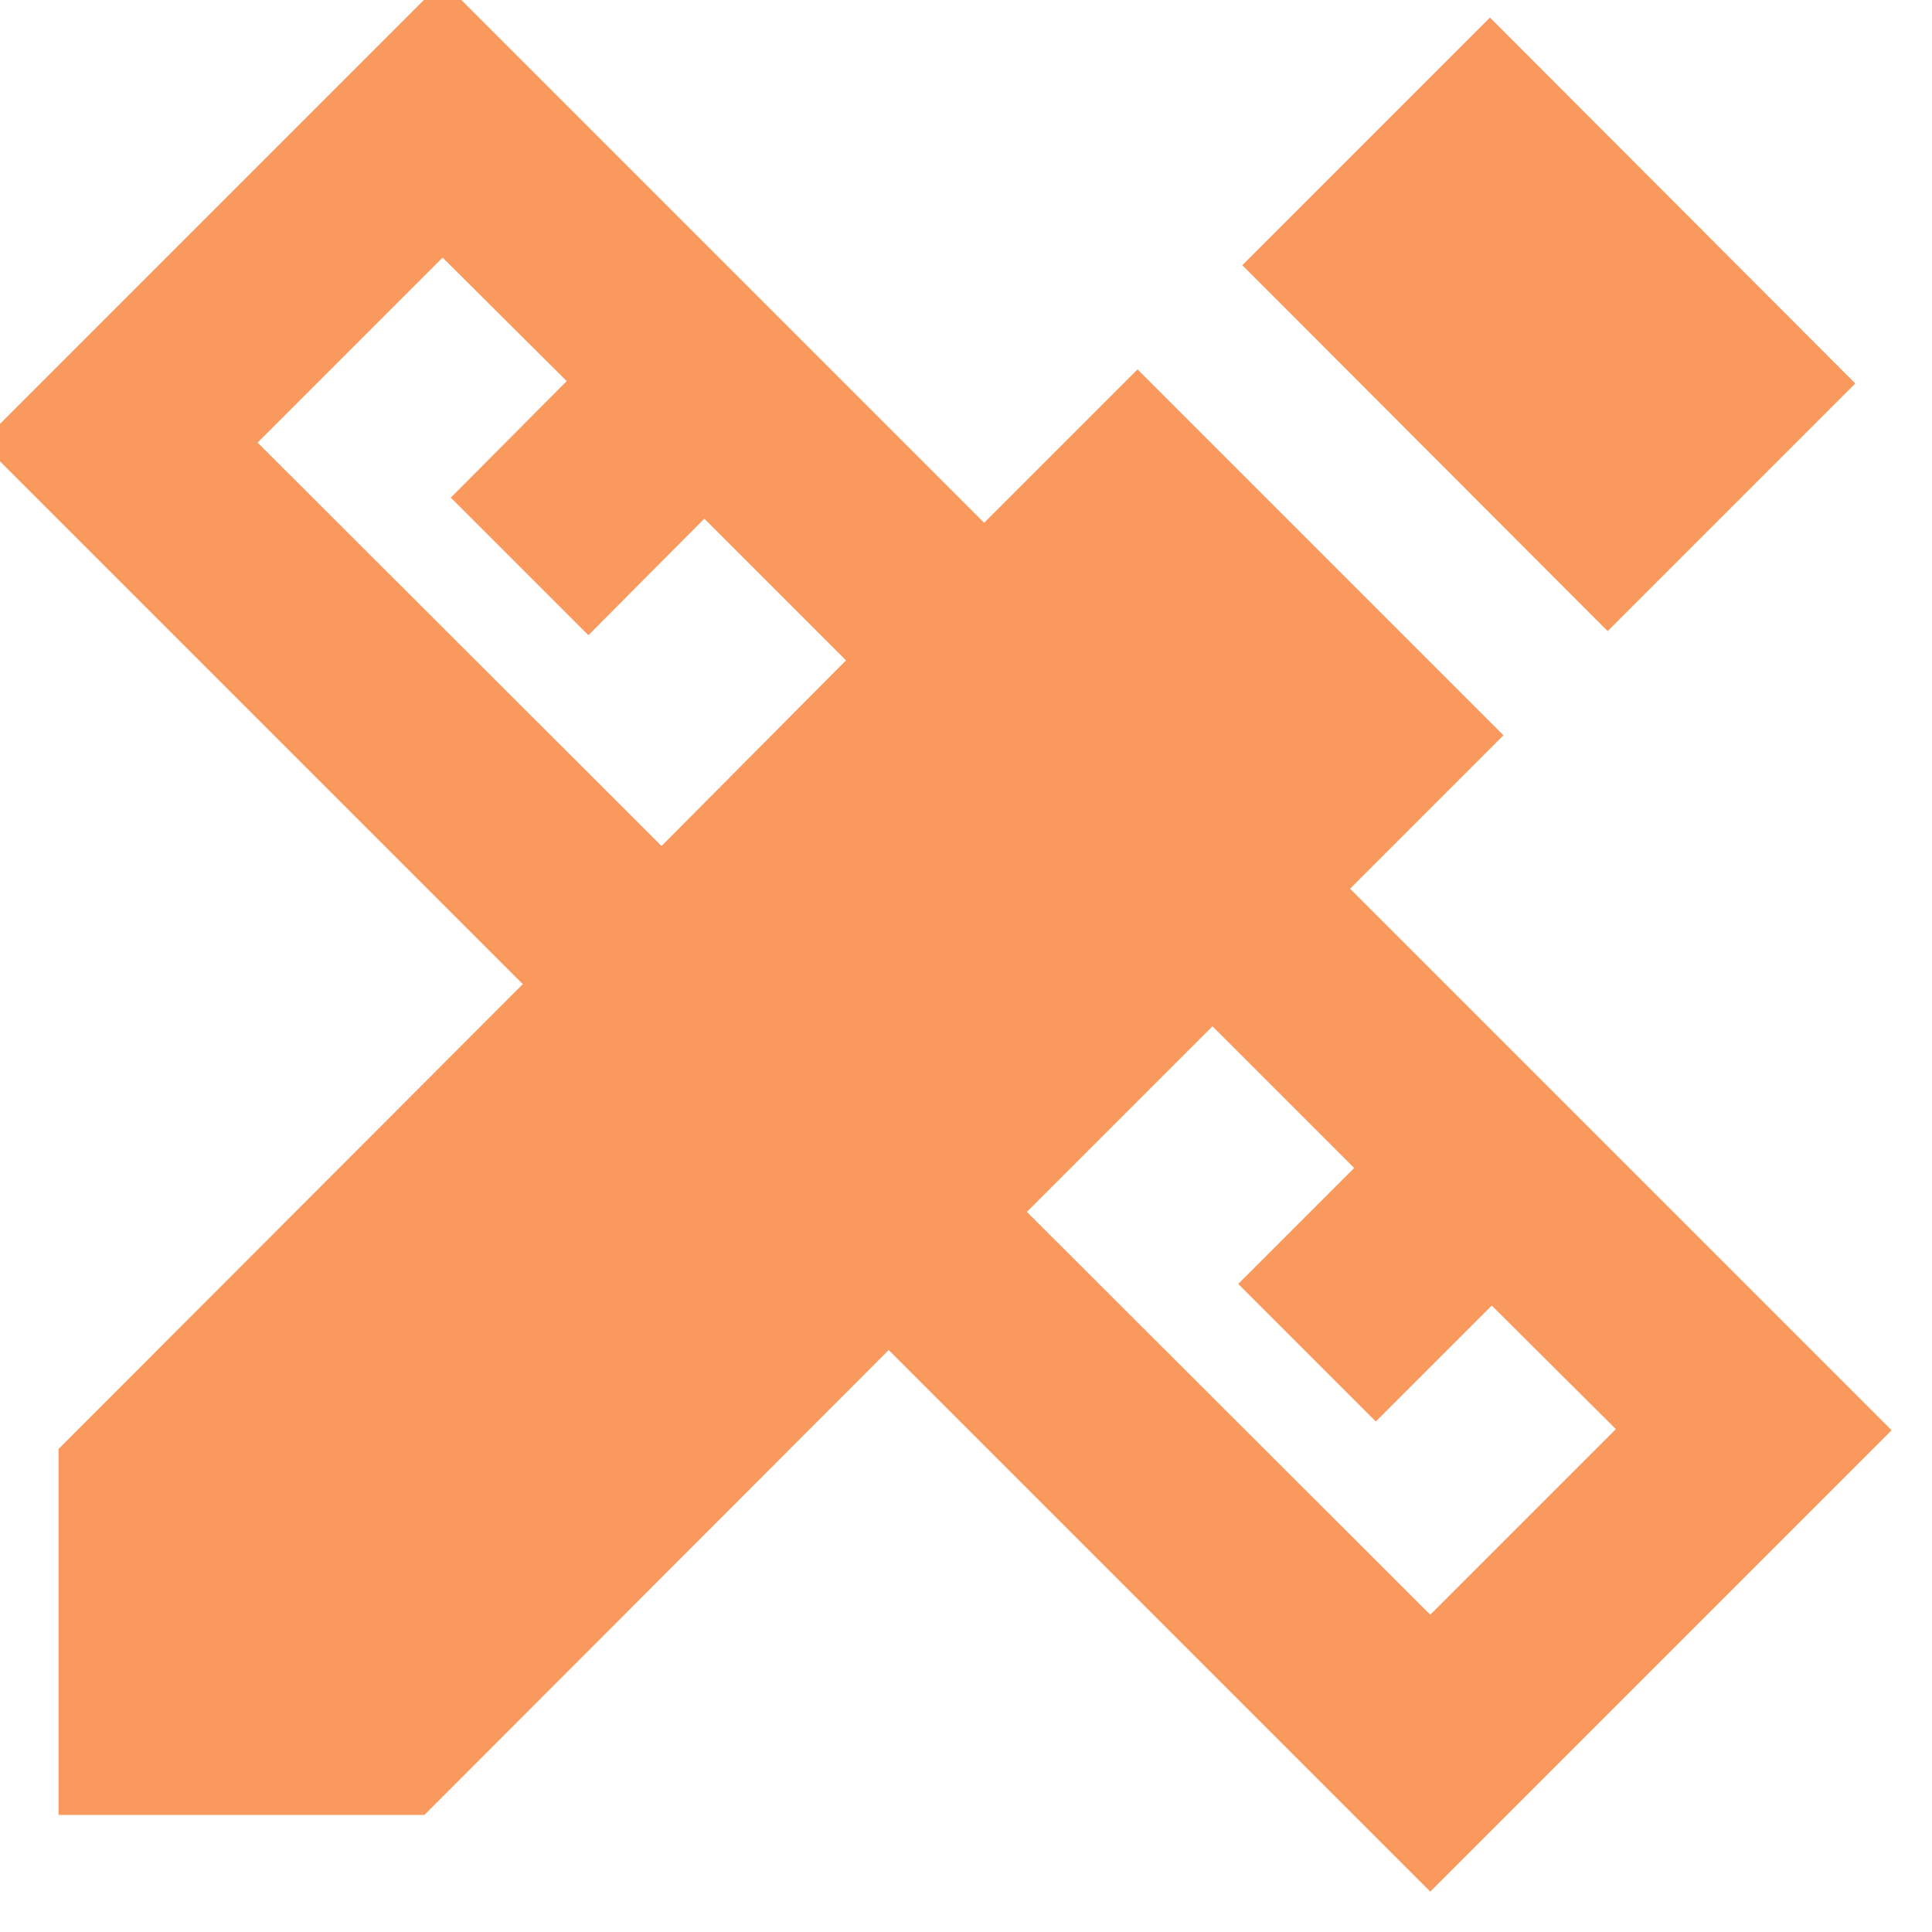 <svg width="33" height="33" viewBox="0 0 33 33" fill="none" xmlns="http://www.w3.org/2000/svg" xmlns:xlink="http://www.w3.org/1999/xlink">
	<desc>
			Created with Pixso.
	</desc>
	<defs/>
	<path id="Vector" d="M32.31 24.43L23.06 15.18L25.68 12.56L19.43 6.31L16.81 8.93L7.56 -0.32L-0.32 7.56L8.93 16.81L1 24.75L1 31L7.25 31L15.18 23.06L24.43 32.31L32.31 24.43ZM11.3 14.45L4.4 7.56L7.56 4.4L9.68 6.51L7.7 8.5L10.05 10.85L12.03 8.86L14.45 11.28L11.3 14.45ZM17.54 20.7L20.71 17.53L23.13 19.95L21.15 21.93L23.5 24.28L25.48 22.3L27.6 24.41L24.43 27.58L17.54 20.7ZM21.22 4.53L25.45 0.3L31.69 6.55L27.46 10.78L21.22 4.53Z" fill="#F9995D" fill-opacity="1" fill-rule="nonzero"/>
</svg>
